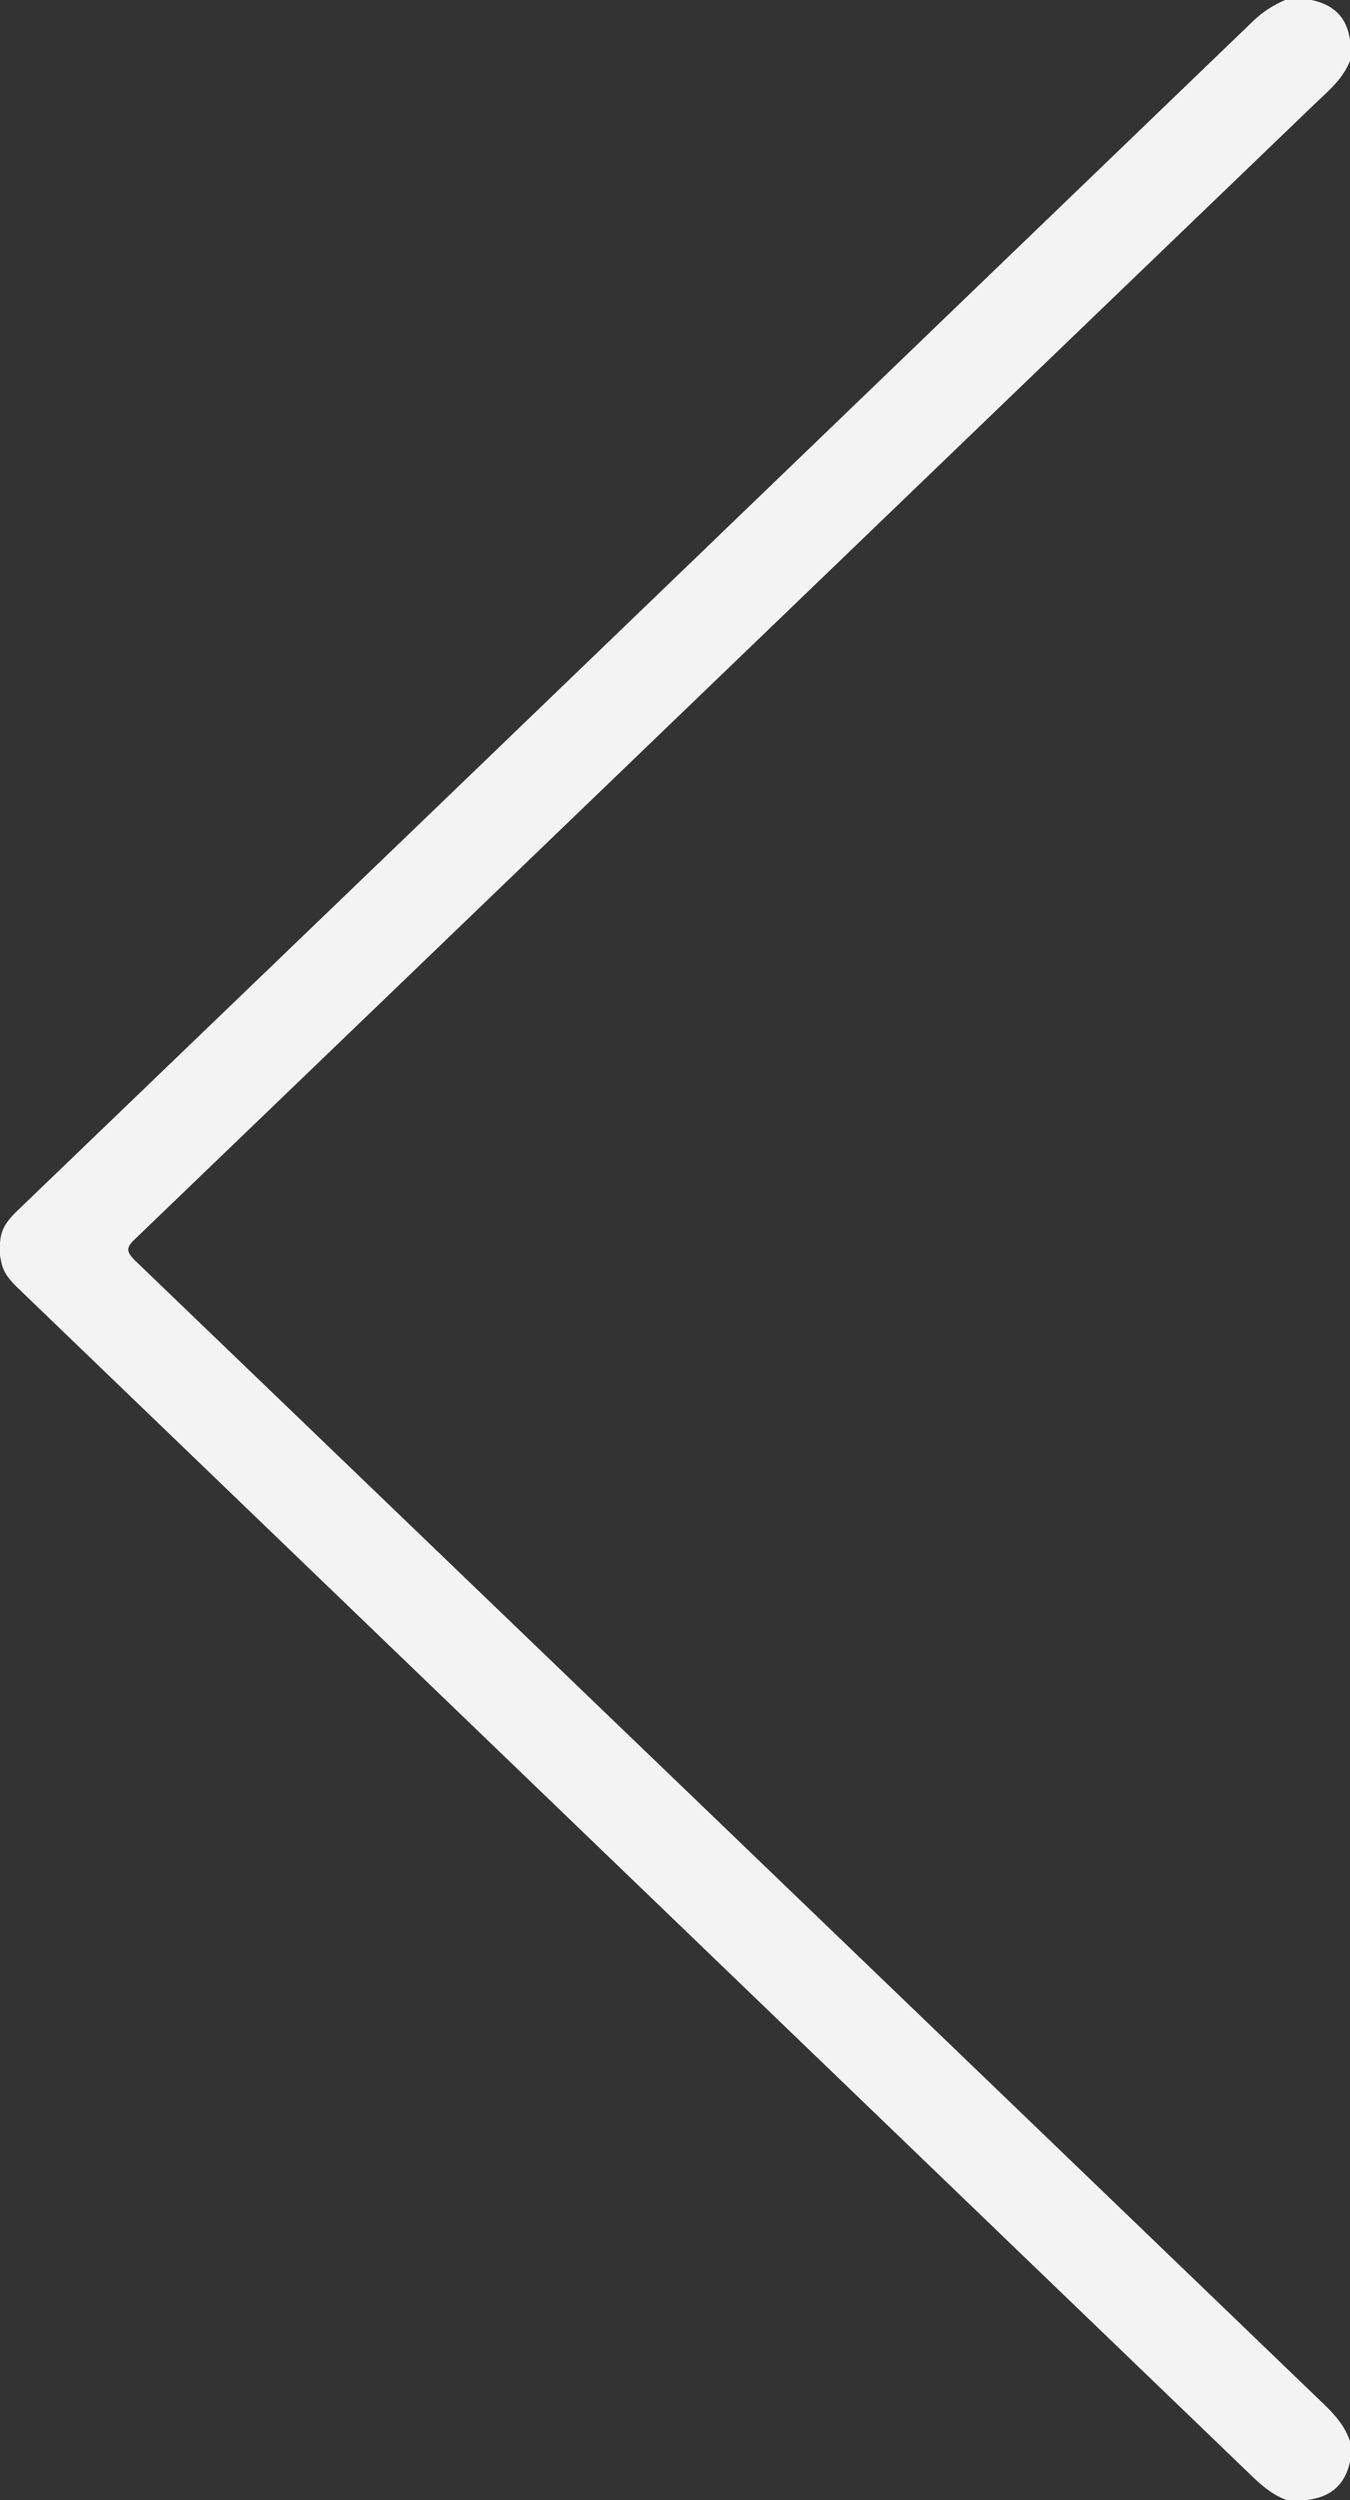 <?xml version="1.0" encoding="utf-8"?>
<!-- Generator: Adobe Illustrator 25.3.1, SVG Export Plug-In . SVG Version: 6.00 Build 0)  -->
<svg version="1.1" id="Слой_1" xmlns="http://www.w3.org/2000/svg" xmlns:xlink="http://www.w3.org/1999/xlink" x="0px" y="0px"
	 viewBox="0 0 306.3 566.9" style="enable-background:new 0 0 306.3 566.9;" xml:space="preserve">
<rect x="0" y="0" width="306.3" height="566.9" fill="#333333" stroke="none"/>
<style type="text/css">
	.st0{fill:#F3F3F3;}
</style>
<path class="st0" d="M0.1,280.9c0.4-3,2.4-5,4.4-6.9c31.1-29.9,62.3-59.9,93.4-89.8C160.1,124.3,222.3,64.5,284.4,4.7
	c2.2-2.1,4.6-3.6,7.4-4.8c1.7,0,3.5,0,5.2,0c5.2,0.9,8.6,3.7,9.3,9.3c0,1.5,0,3.1,0,4.6c-1.5,3.8-4.4,6.4-7.3,9.1
	c-89.5,86-178.9,172.1-268.4,258.1c-2,1.9-2,2.8,0,4.8c89.9,86.4,179.8,172.8,269.7,259.3c2.6,2.5,4.9,5.1,6,8.5c0,1.5,0,3.1,0,4.6
	c-1.1,5.3-4.5,8.1-9.8,8.7c-1.5,0-3.1,0-4.6,0c-3.9-1.4-6.7-4.3-9.6-7.1C189.6,470.6,97,381.5,4.4,292.4c-2-1.9-3.8-3.8-4.2-6.7
	C-0.2,284.1-0.1,282.5,0.1,280.9z"/>
</svg>
